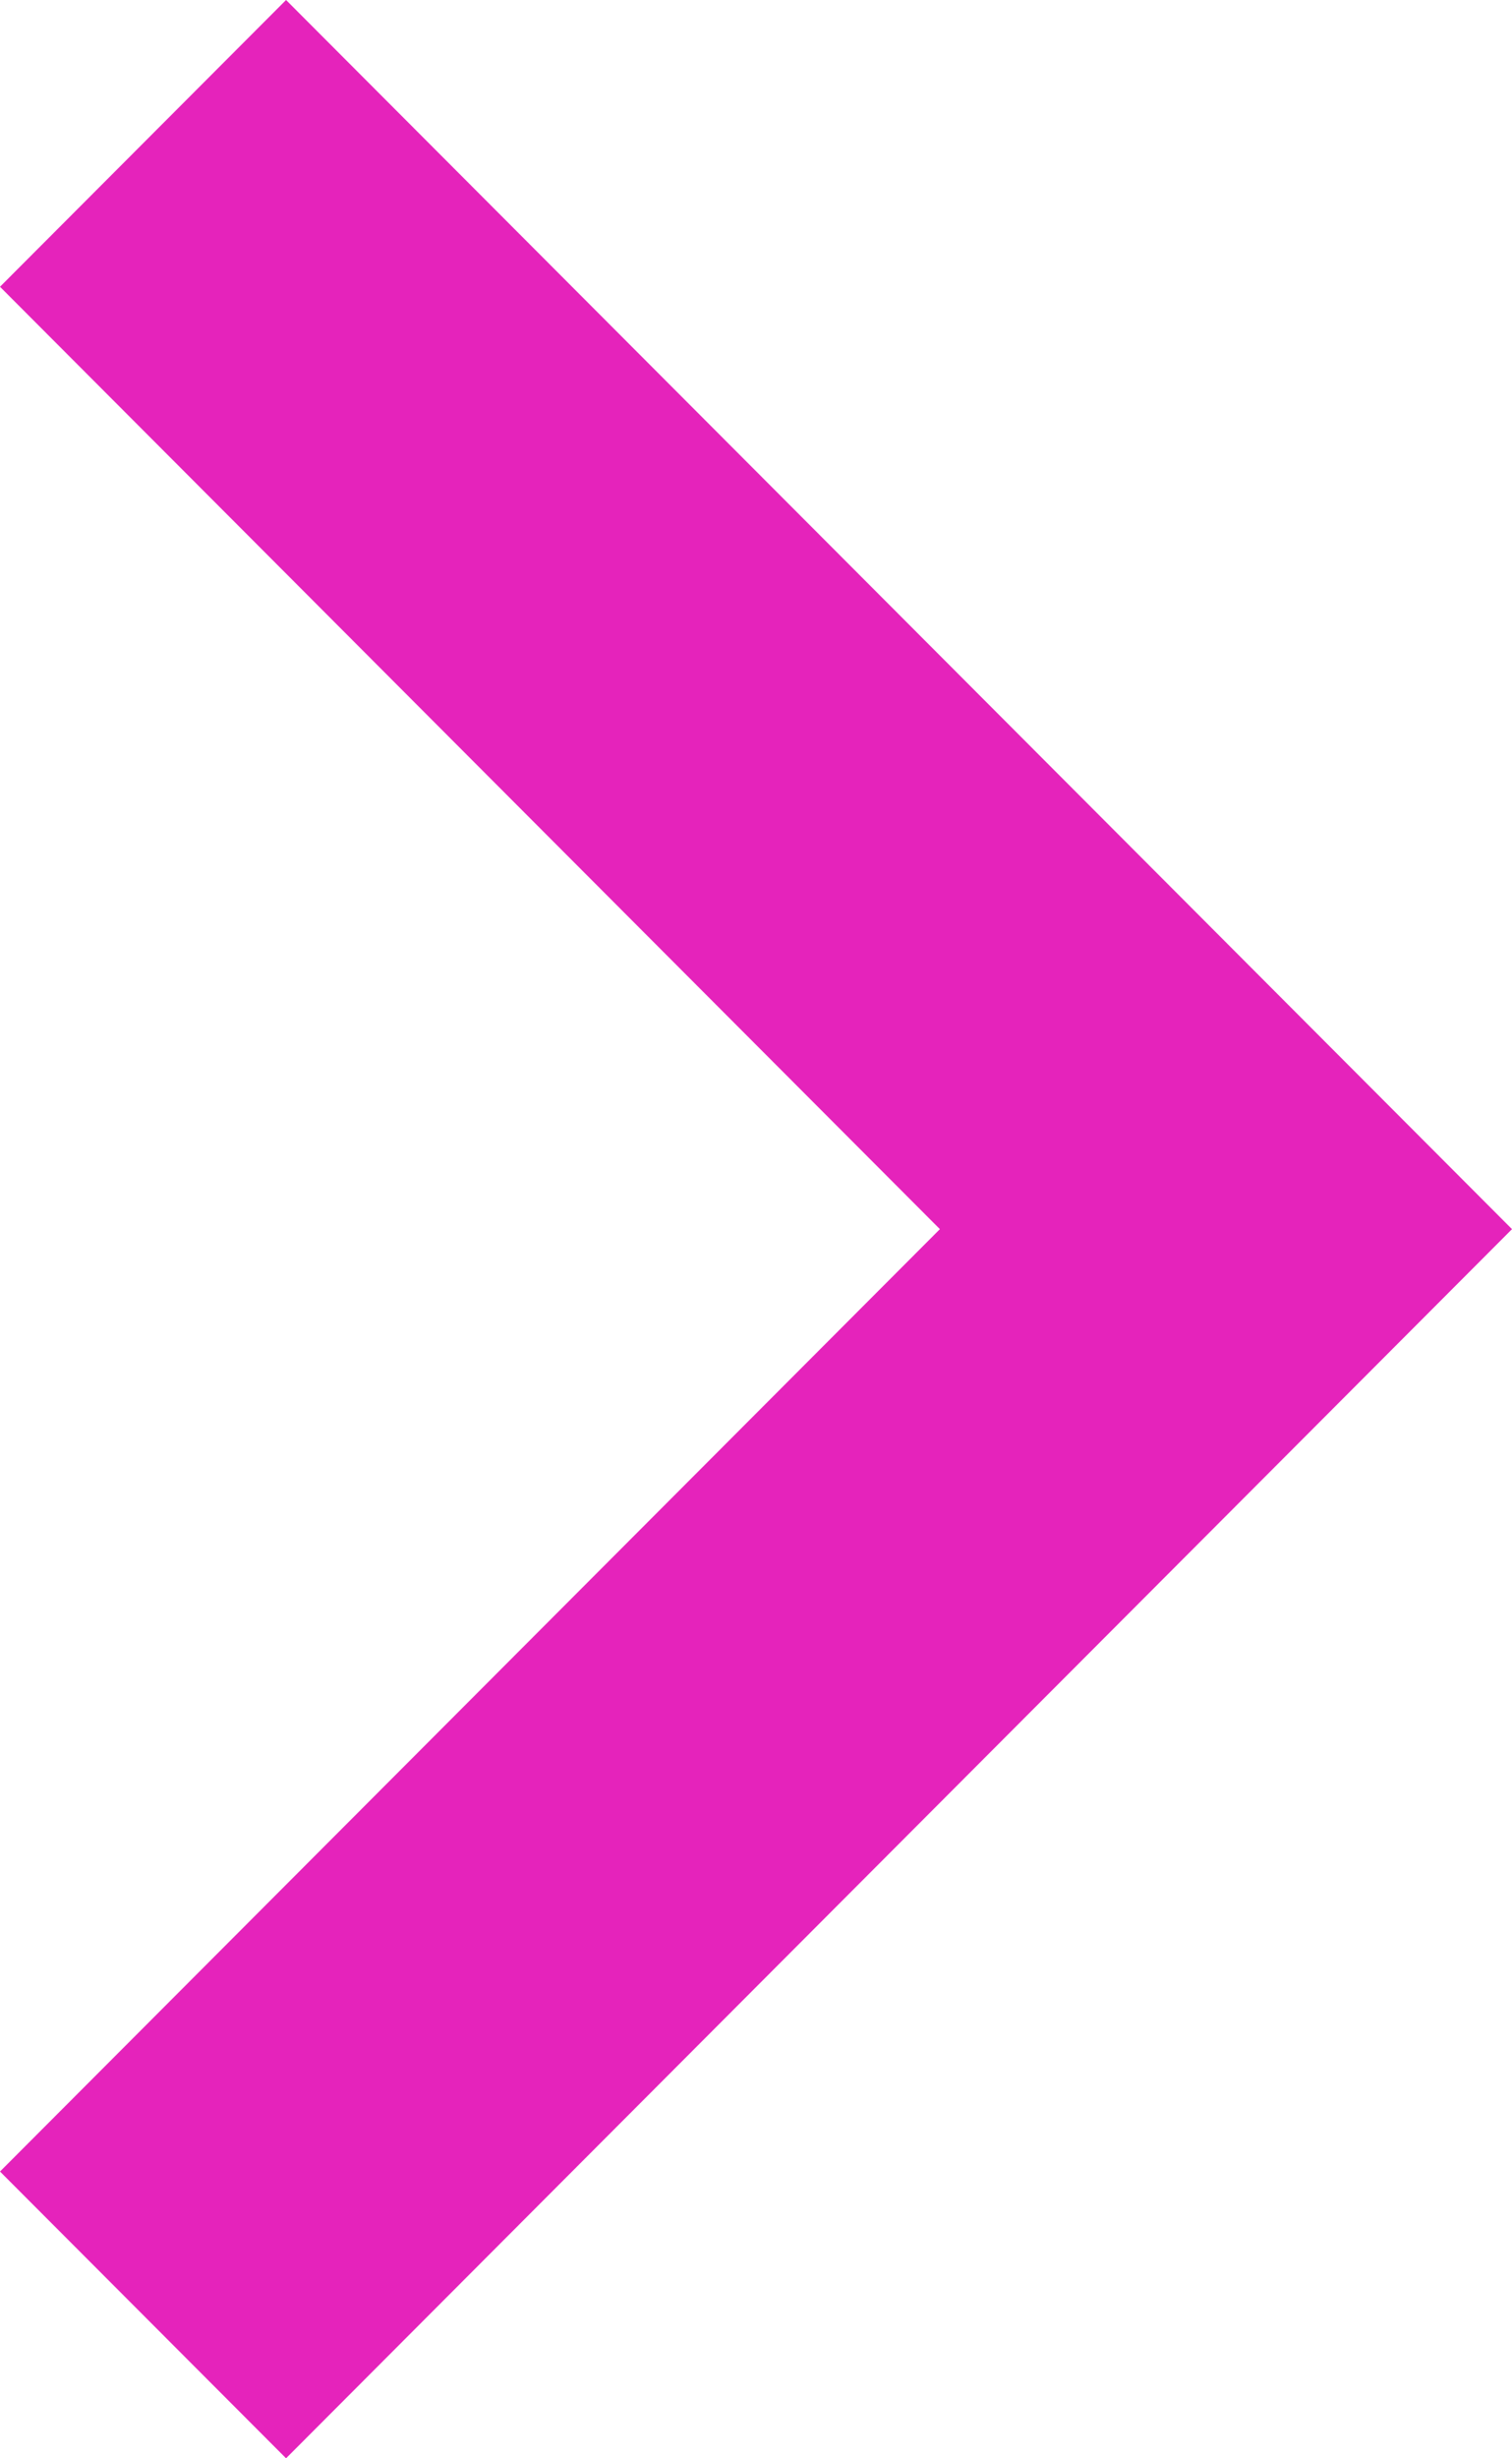 <?xml version="1.0" encoding="UTF-8"?>
<svg width="16px" height="26px" viewBox="0 0 16 26" version="1.1" xmlns="http://www.w3.org/2000/svg" xmlns:xlink="http://www.w3.org/1999/xlink">
    <!-- Generator: Sketch 52.5 (67469) - http://www.bohemiancoding.com/sketch -->
    <title>Path</title>
    <desc>Created with Sketch.</desc>
    <g id="flashdance" stroke="none" stroke-width="1" fill="none" fill-rule="evenodd">
        <g id="blog---post" transform="translate(-1354, -311)" fill="#E523BB">
            <polygon id="Path" points="1357.027 311 1354 314.033 1363.946 324 1354 333.967 1357.027 337 1370 324"></polygon>
        </g>
    </g>
</svg>
